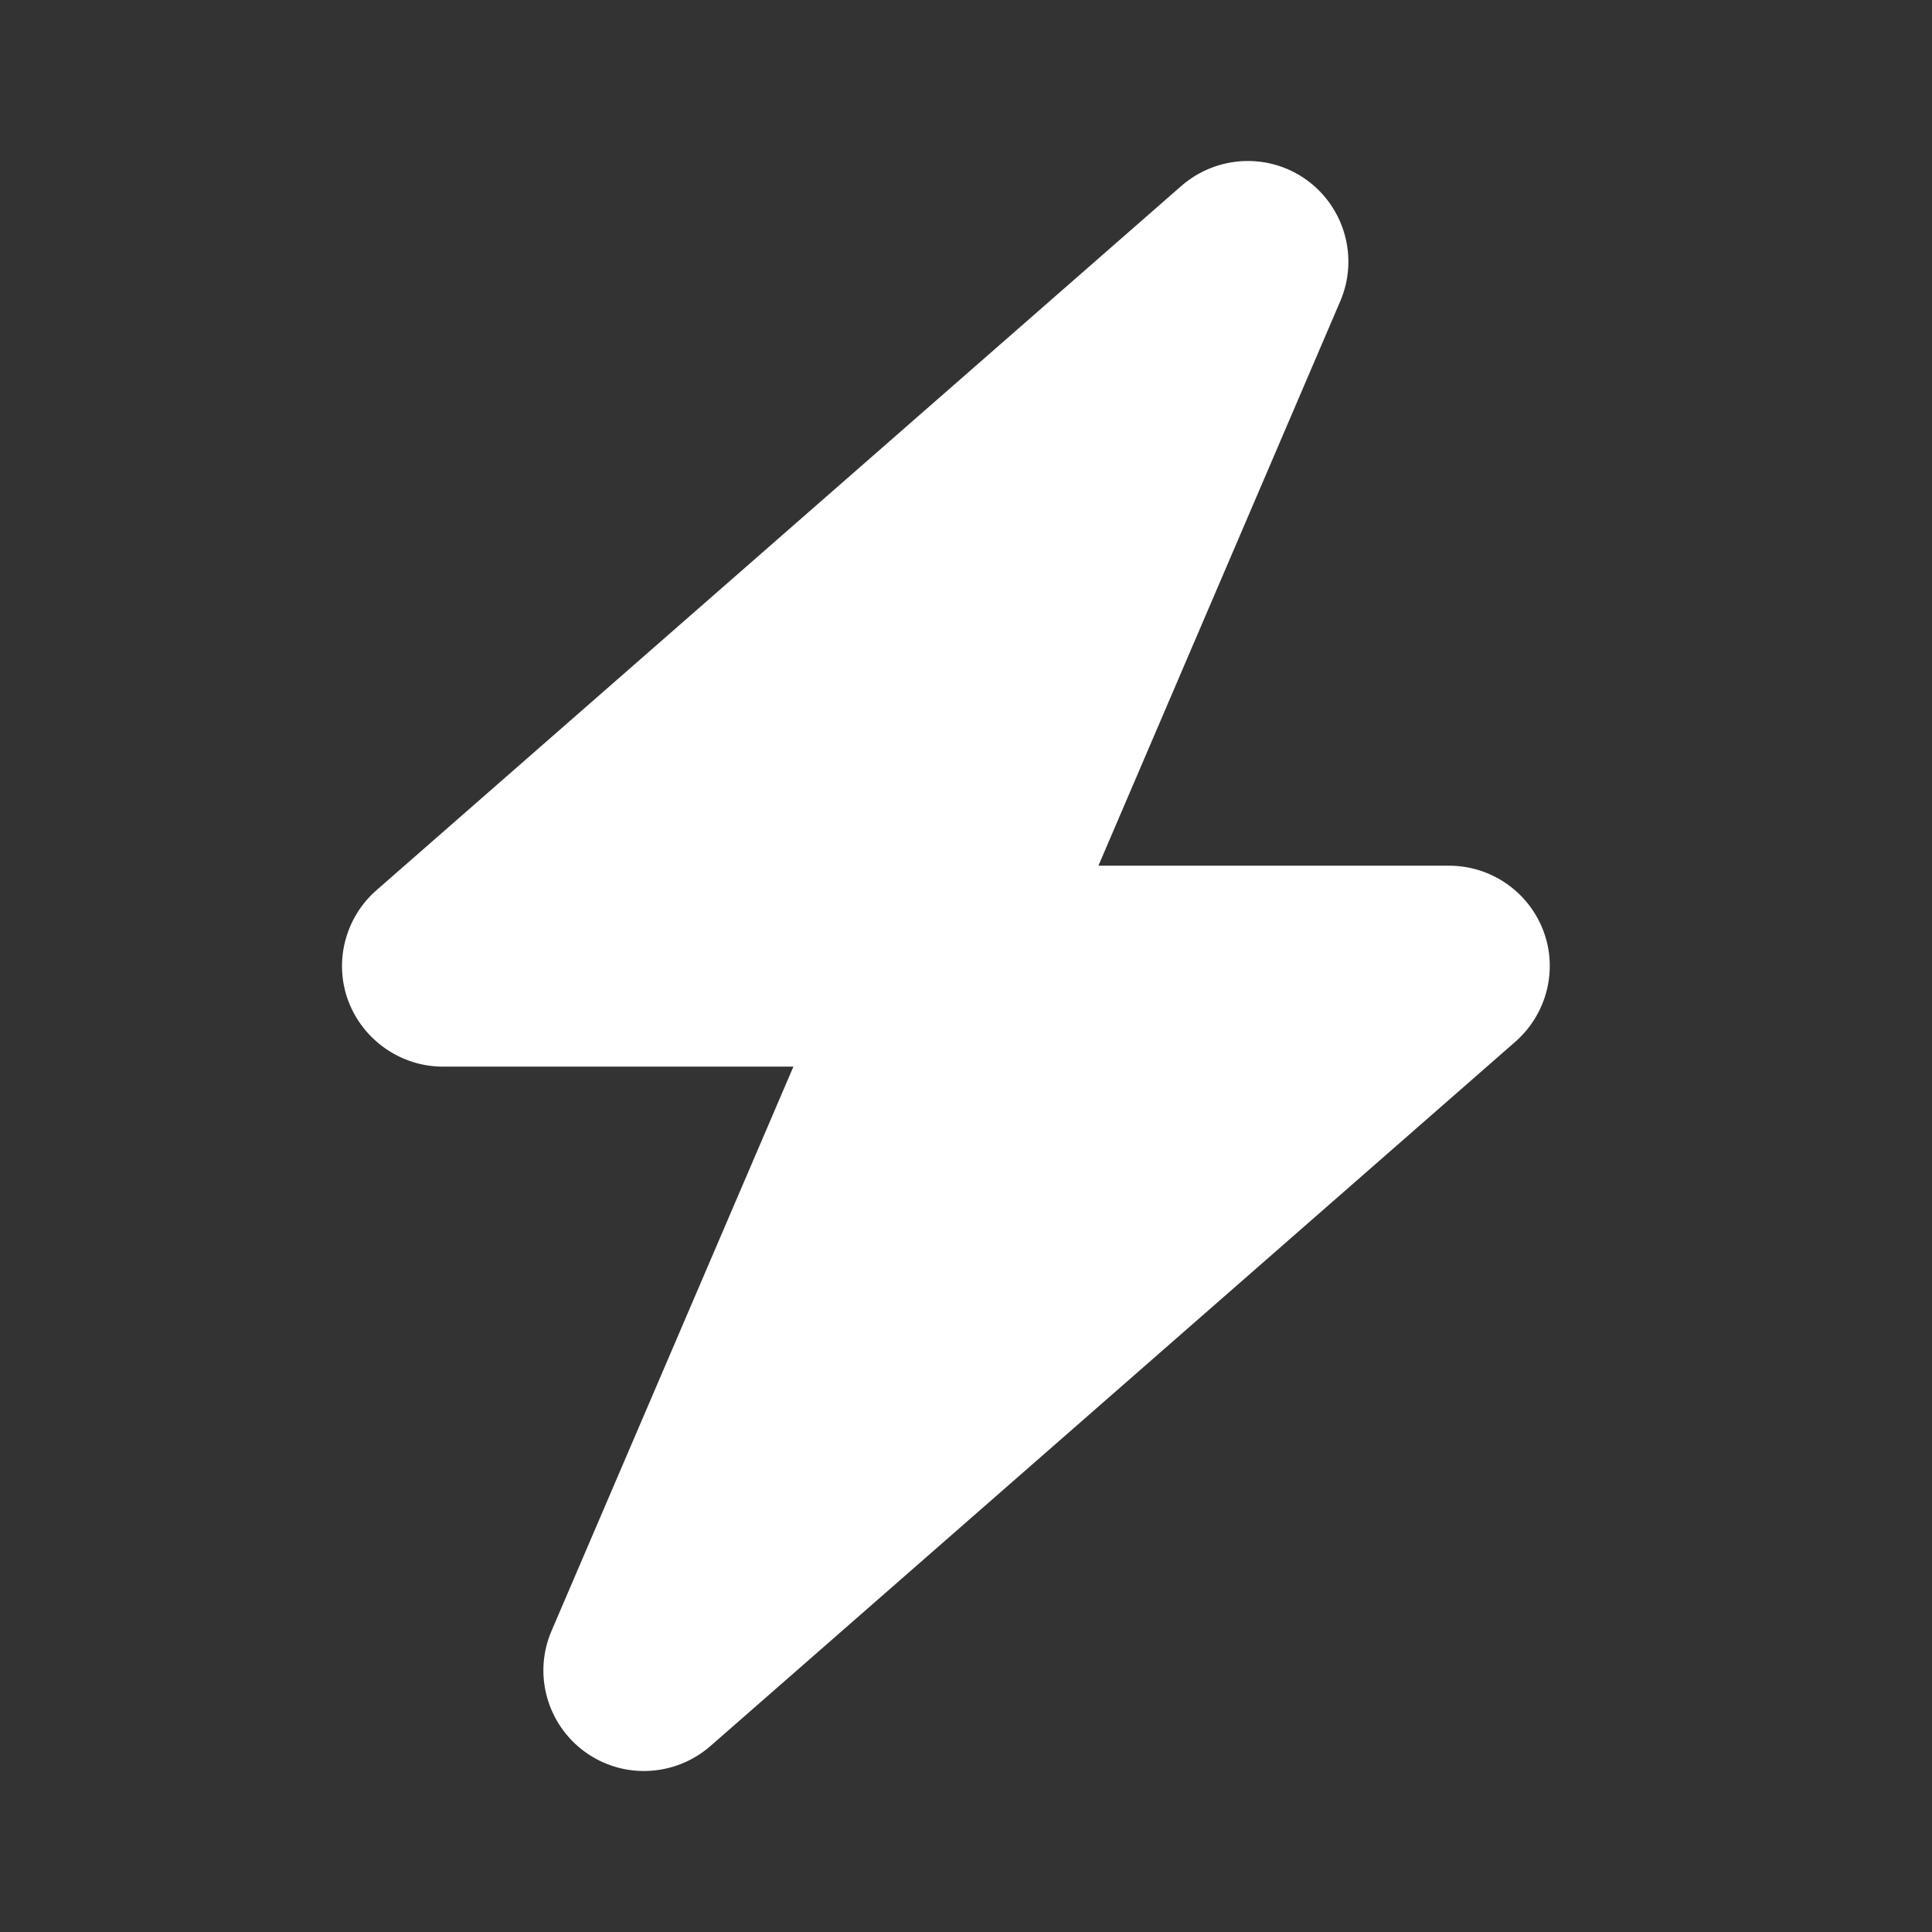 <svg width="24" height="24" viewBox="0 0 24 24" fill="none" xmlns="http://www.w3.org/2000/svg">
<rect x="0" y="0" width="24" height="24" fill="#333333" stroke="none"/>
<g clip-path="url(#clip0_6_126)">
<path d="M16.649 3.742C16.879 3.207 16.707 2.582 16.235 2.238C15.762 1.895 15.117 1.926 14.676 2.309L4.676 11.059C4.285 11.402 4.145 11.953 4.328 12.438C4.512 12.922 4.981 13.25 5.5 13.25H9.856L6.852 20.258C6.621 20.793 6.793 21.418 7.266 21.762C7.738 22.105 8.383 22.074 8.824 21.691L18.824 12.941C19.215 12.598 19.356 12.047 19.172 11.562C18.988 11.078 18.524 10.754 18 10.754H13.645L16.649 3.742Z" fill="white"/>
</g>
<defs>
<clipPath id="clip0_6_126">
<rect width="17.5" height="20" fill="white" transform="translate(3 2)"/>
</clipPath>
</defs>
</svg>
